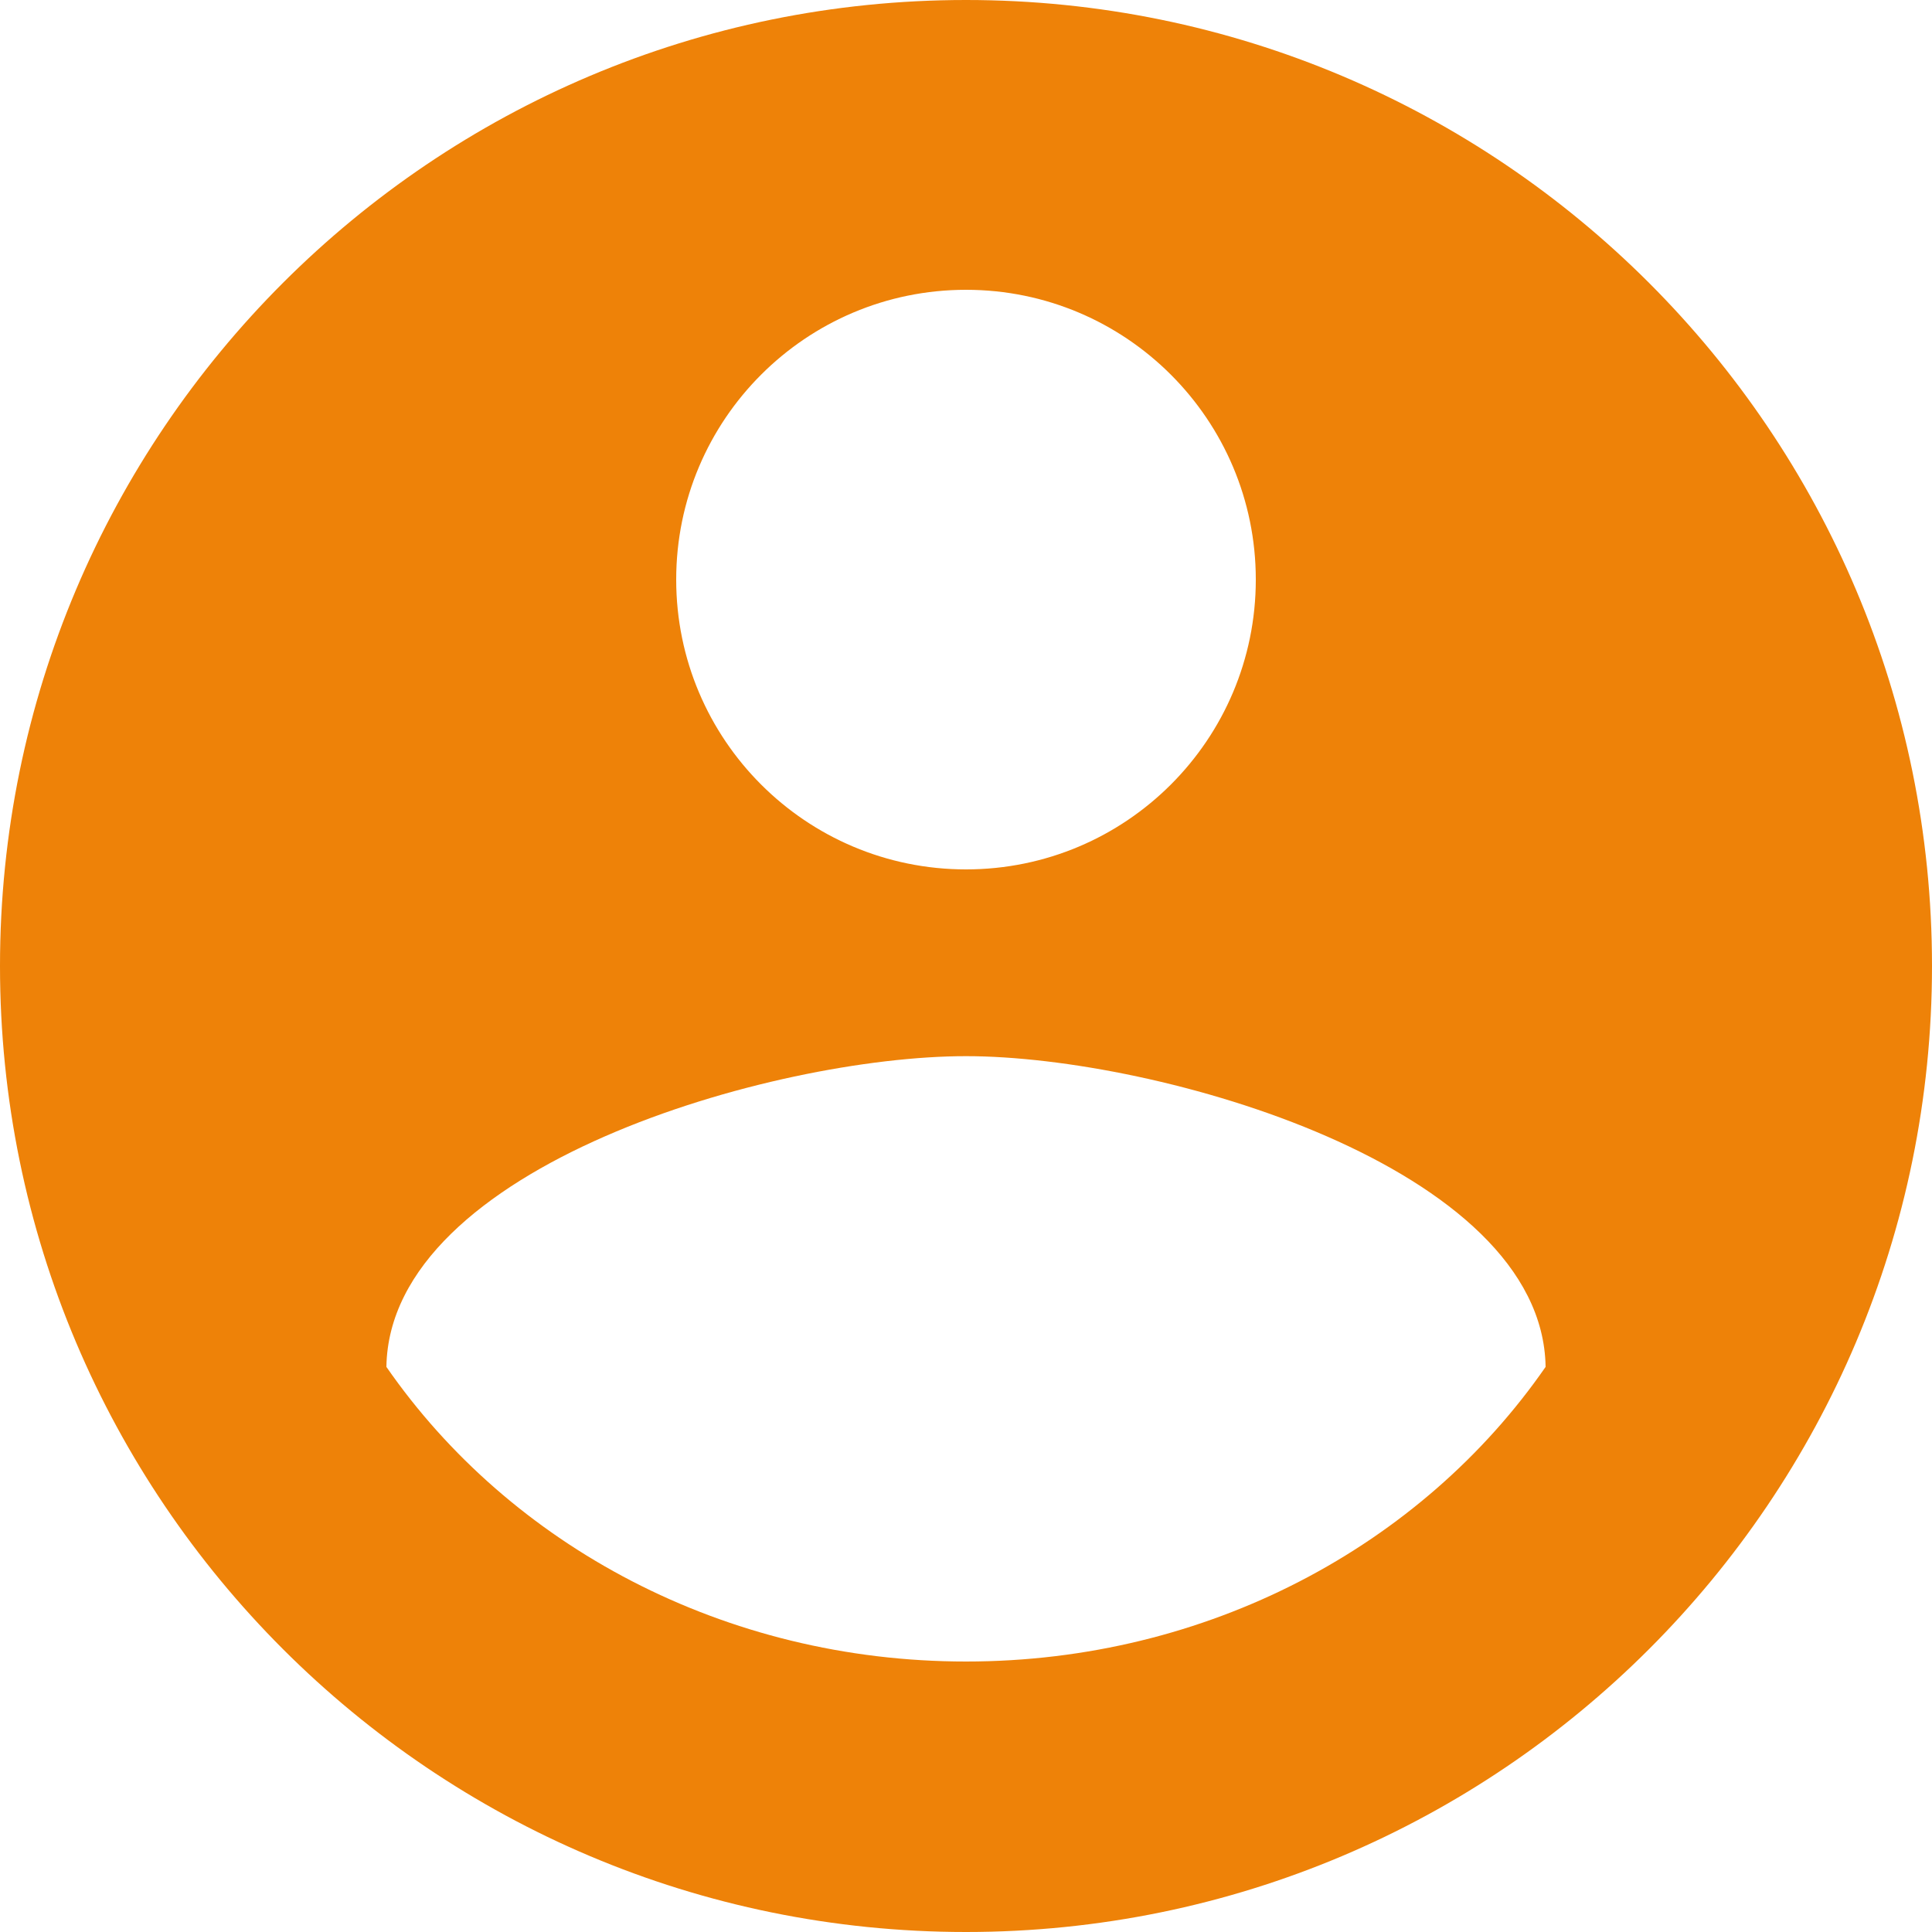 <svg width="24" height="24" viewBox="0 0 24 24" fill="none" xmlns="http://www.w3.org/2000/svg">
  <path d="M12 0C5.372 0 0 5.372 0 12C0 18.628 5.372 24 12 24C18.628 24 24 18.628 24 12C24 5.372 18.628 0 12 0ZM12 3.6C13.988 3.6 15.6 5.213 15.6 7.2C15.6 9.188 13.988 10.8 12 10.8C10.012 10.8 8.4 9.188 8.4 7.2C8.4 5.213 10.012 3.6 12 3.6ZM12 20.64C9 20.64 6.338 19.2 4.8 16.98C4.838 14.49 9.6 13.12 12 13.12C14.391 13.12 19.163 14.49 19.2 16.98C17.663 19.2 15 20.64 12 20.64Z" fill="#EE8208"/>
</svg> 